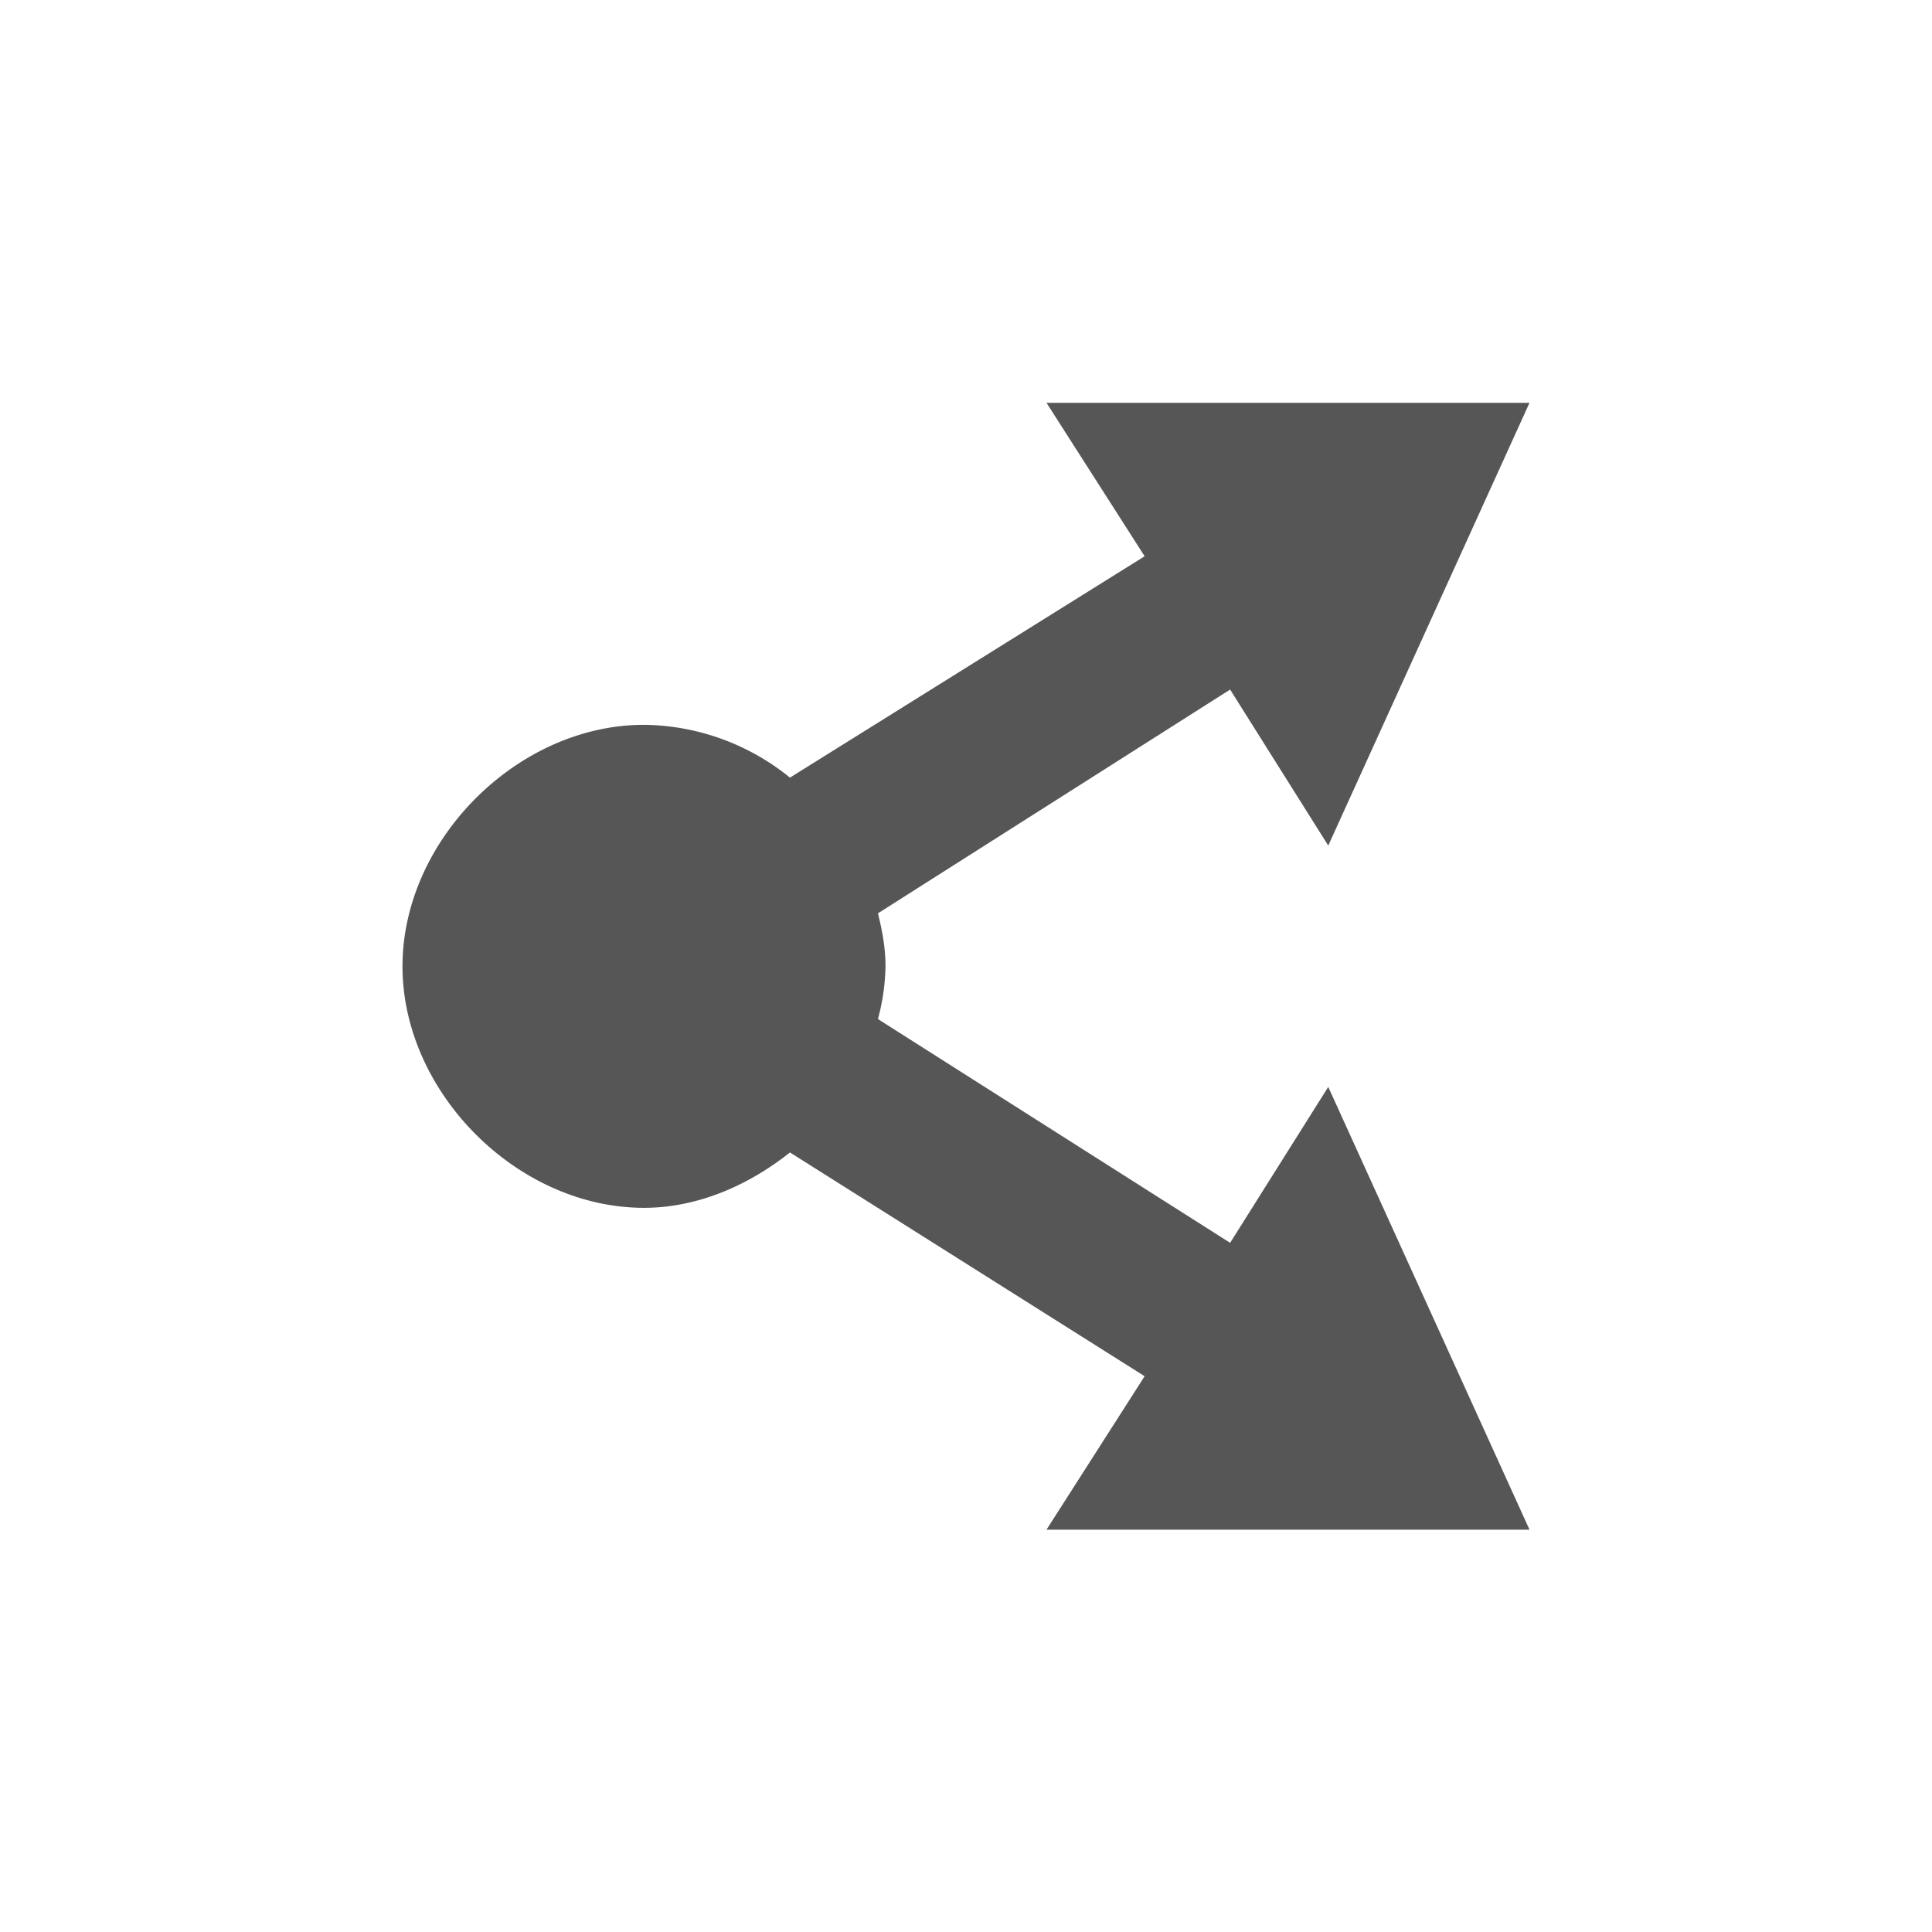 <svg xmlns="http://www.w3.org/2000/svg" width="24" height="24"><defs><style id="current-color-scheme" type="text/css"></style></defs><path d="M13 5.004l1.219 1.906-4.406 2.75A2.921 2.921 0 0 0 8 9.004c-1.57 0-3 1.43-3 3s1.43 3 3 3c.662 0 1.297-.277 1.813-.688l4.406 2.78L13 19.002h6l-2.5-5.5-1.219 1.937-4.375-2.78a2.66 2.66 0 0 0 .094-.657c0-.224-.04-.442-.094-.656l4.375-2.78 1.219 1.938 2.5-5.5h-6z" fill="currentColor" color="#565656"/></svg>